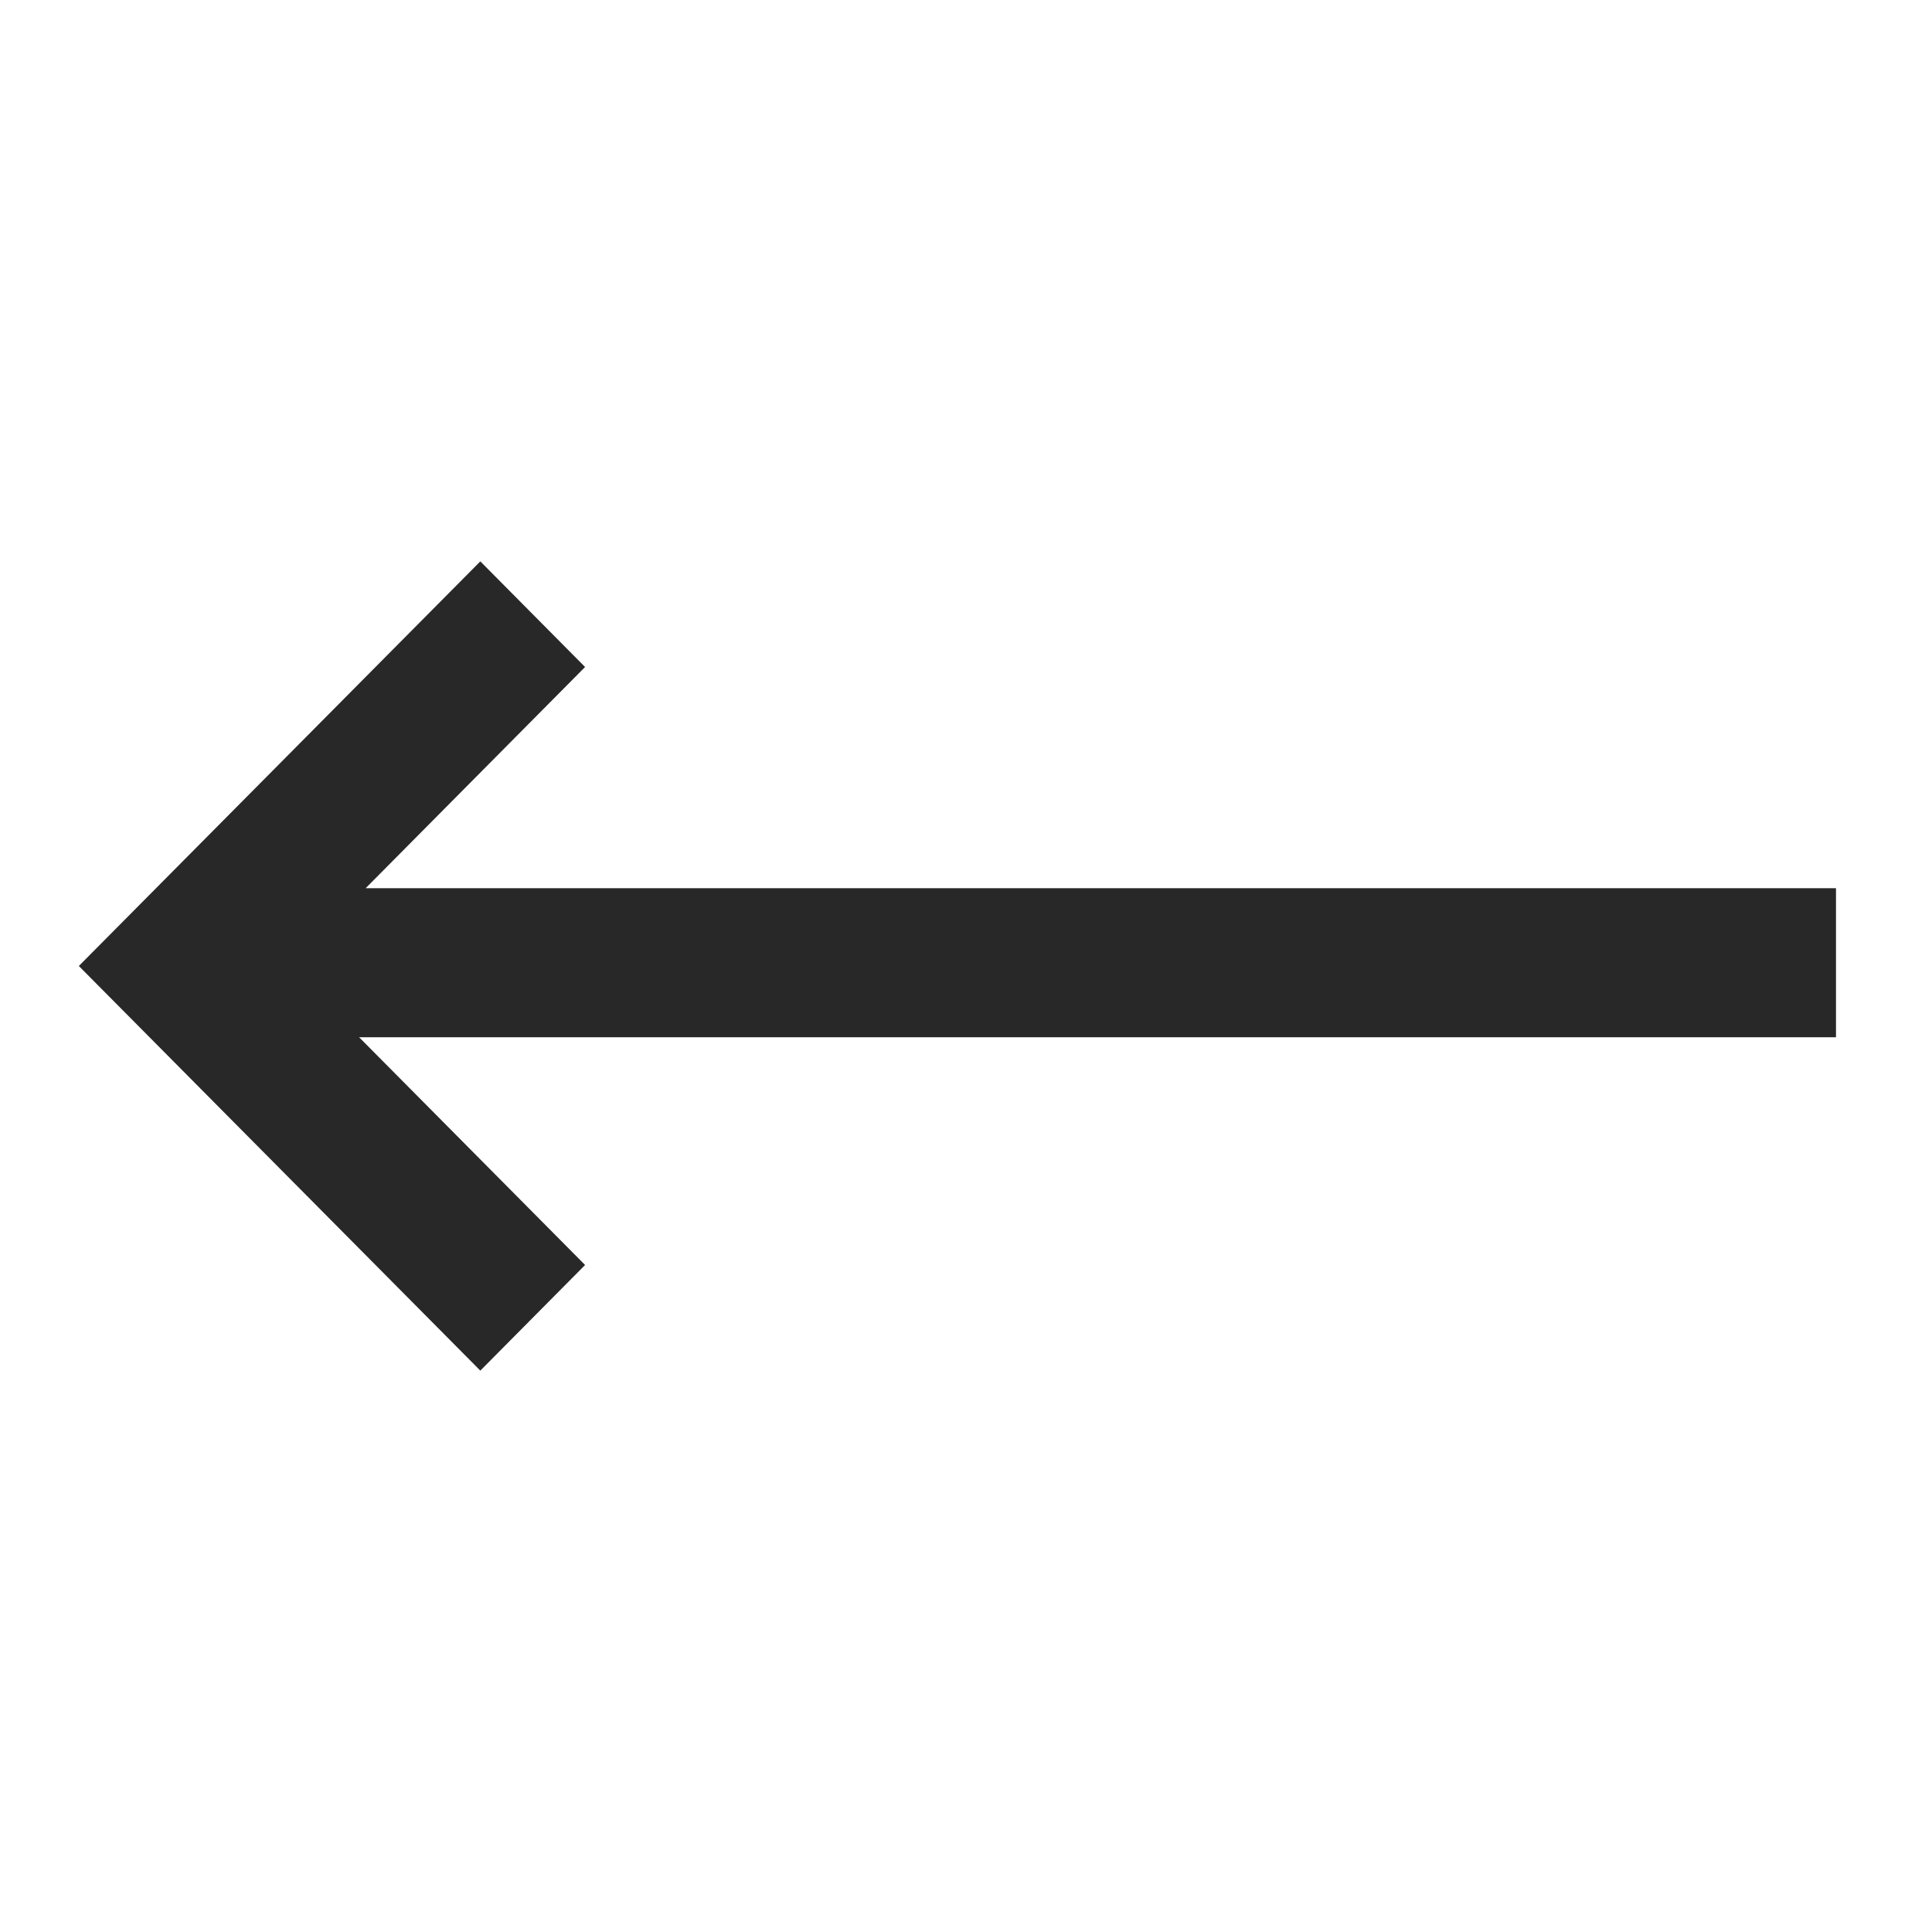 <svg width="46" height="46" viewBox="0 0 46 46" fill="none" xmlns="http://www.w3.org/2000/svg">
<path d="M6.15 23.697L12.522 30.119L11.436 31.214L3.286 23L11.436 14.786L12.522 15.881L6.305 22.148L42.714 22.148V23.697L6.15 23.697Z" fill="#282828" stroke="#282828" stroke-width="2"/>
</svg>

